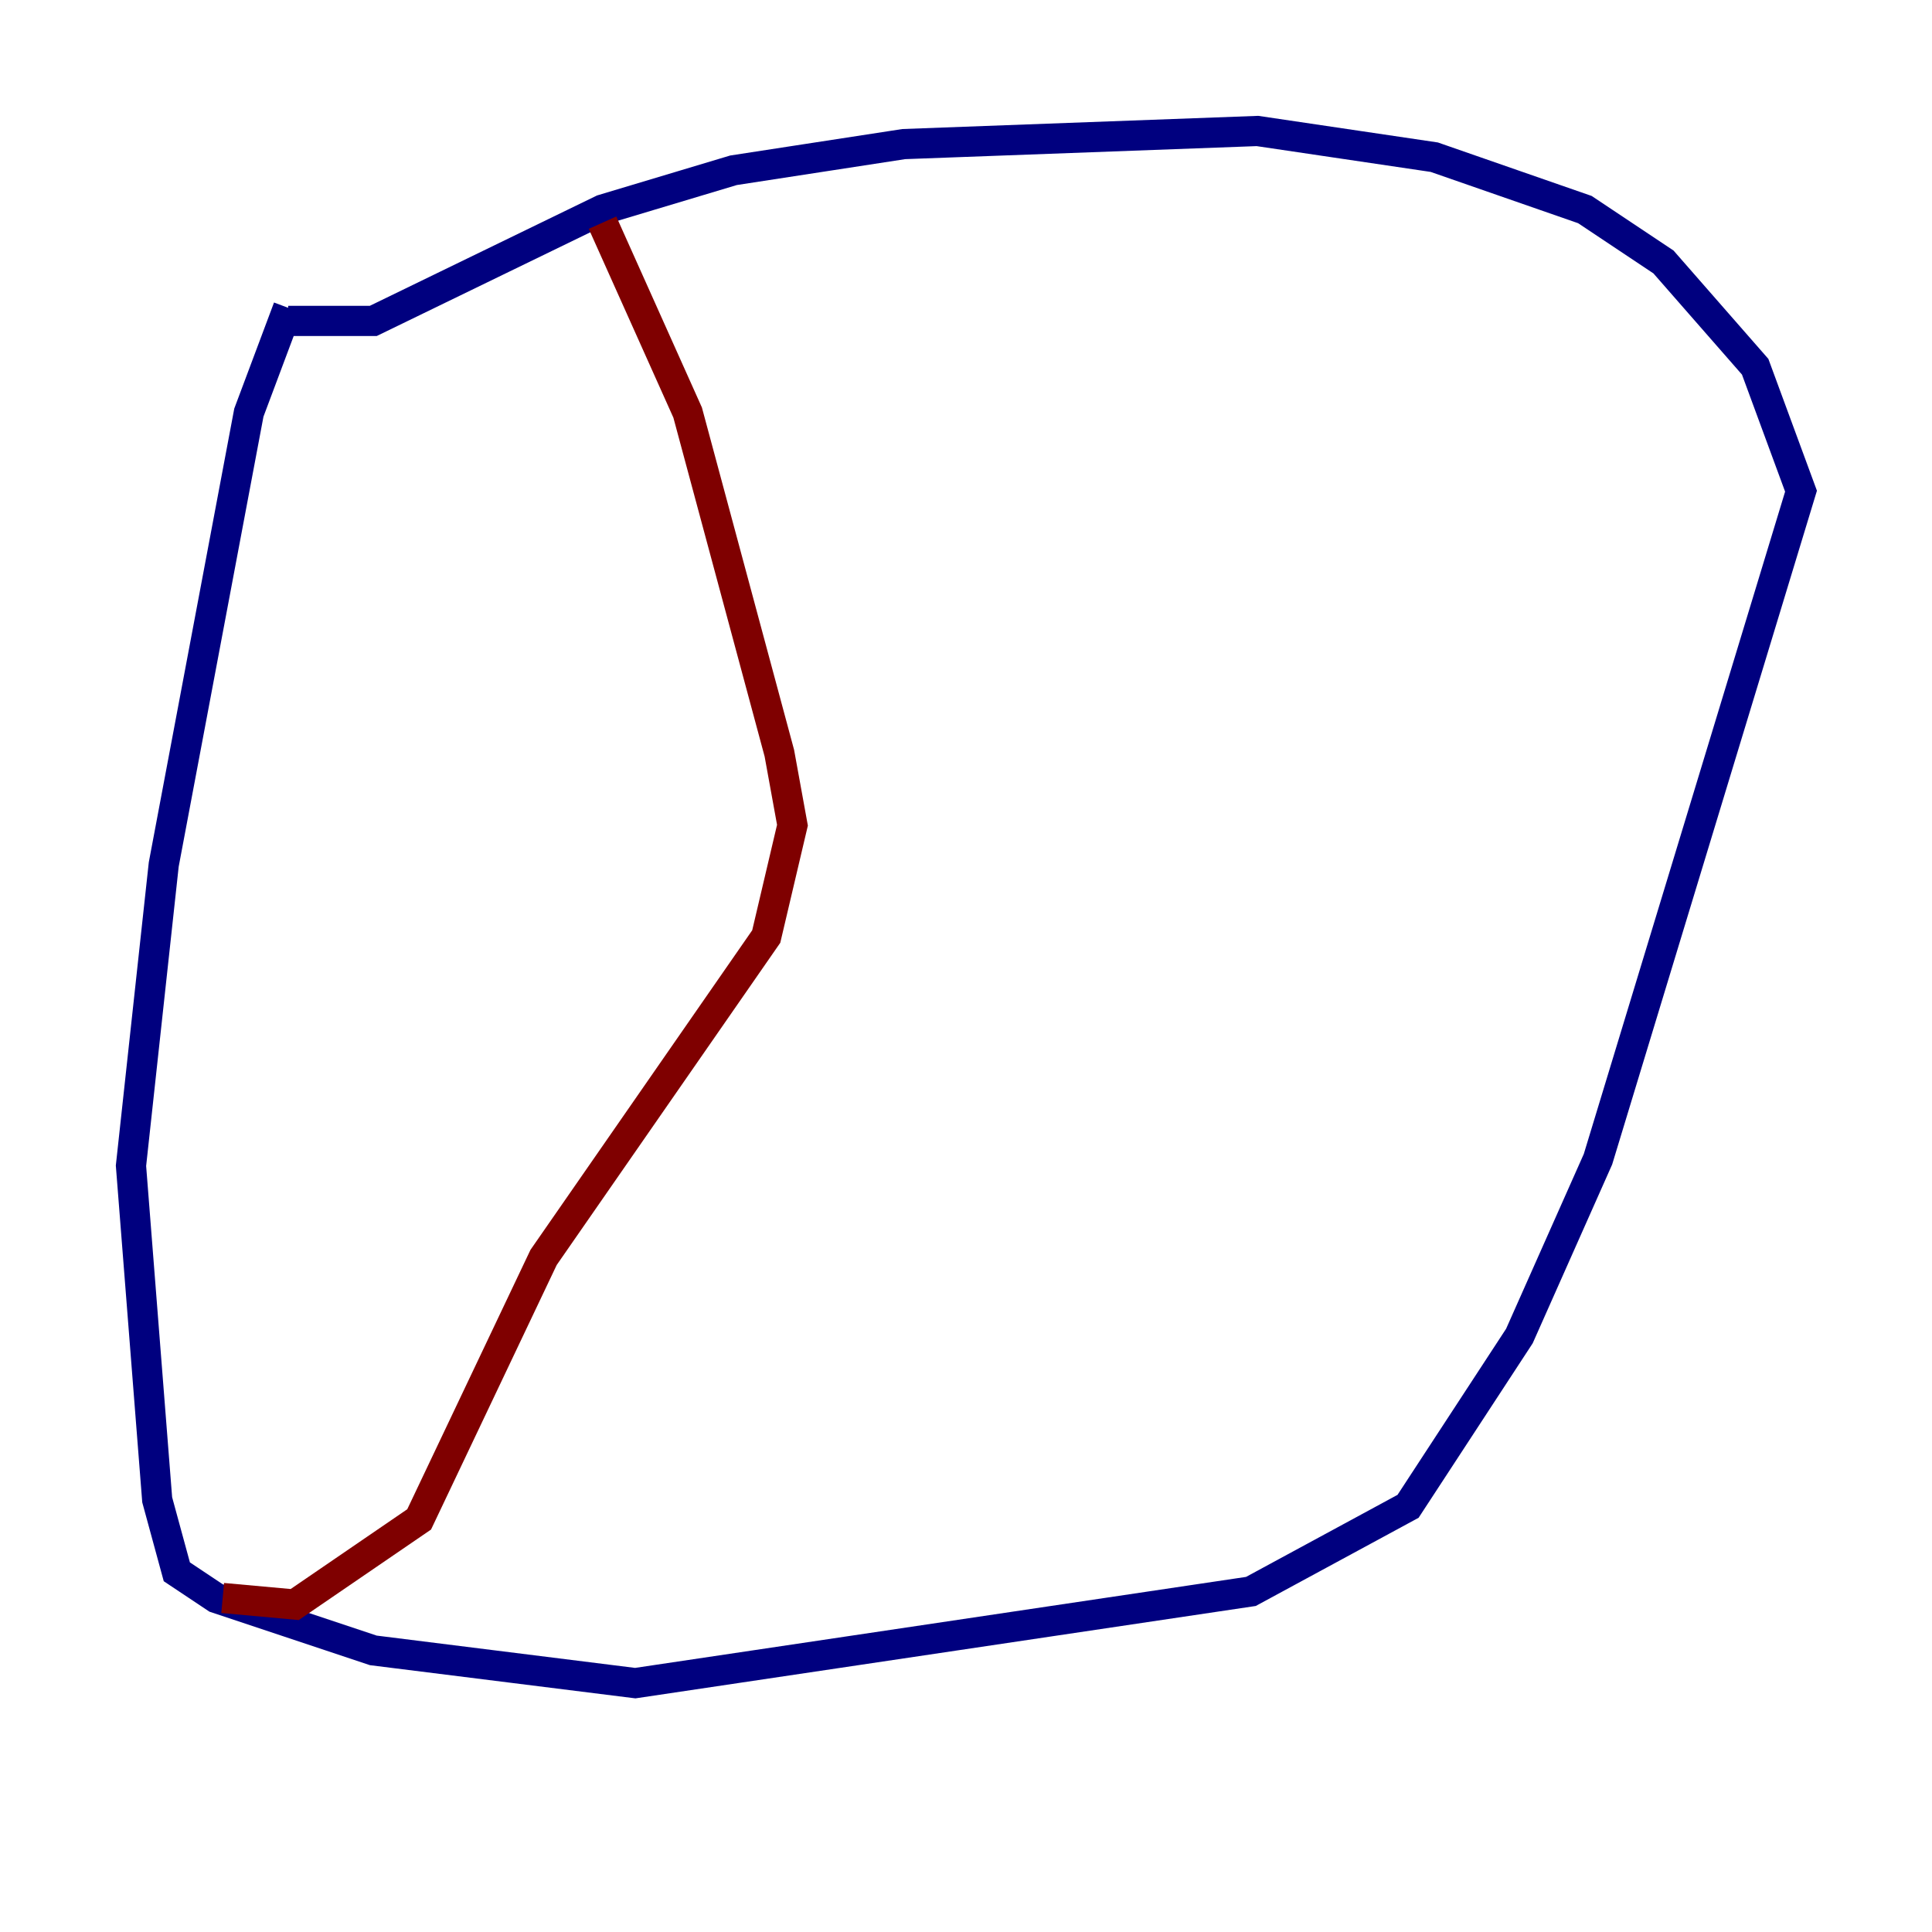 <?xml version="1.0" encoding="utf-8" ?>
<svg baseProfile="tiny" height="128" version="1.2" viewBox="0,0,128,128" width="128" xmlns="http://www.w3.org/2000/svg" xmlns:ev="http://www.w3.org/2001/xml-events" xmlns:xlink="http://www.w3.org/1999/xlink"><defs /><polyline fill="none" points="19.091,20.393 16.488,27.336 10.848,57.275 8.678,77.234 10.414,99.363 11.715,104.136 14.319,105.871 24.732,109.342 42.088,111.512 82.875,105.437 93.288,99.797 100.664,88.515 105.871,76.8 119.322,32.542 116.285,24.298 110.21,17.356 105.003,13.885 95.024,10.414 83.308,8.678 59.878,9.546 48.597,11.281 39.919,13.885 24.732,21.261 19.091,21.261" stroke="#00007f" stroke-width="2" /><polyline fill="none" points="39.919,14.752 45.559,27.336 51.634,49.898 52.502,54.671 50.766,62.047 36.014,83.308 27.77,100.664 19.525,106.305 14.752,105.871" stroke="#7f0000" stroke-width="2" /></svg>
